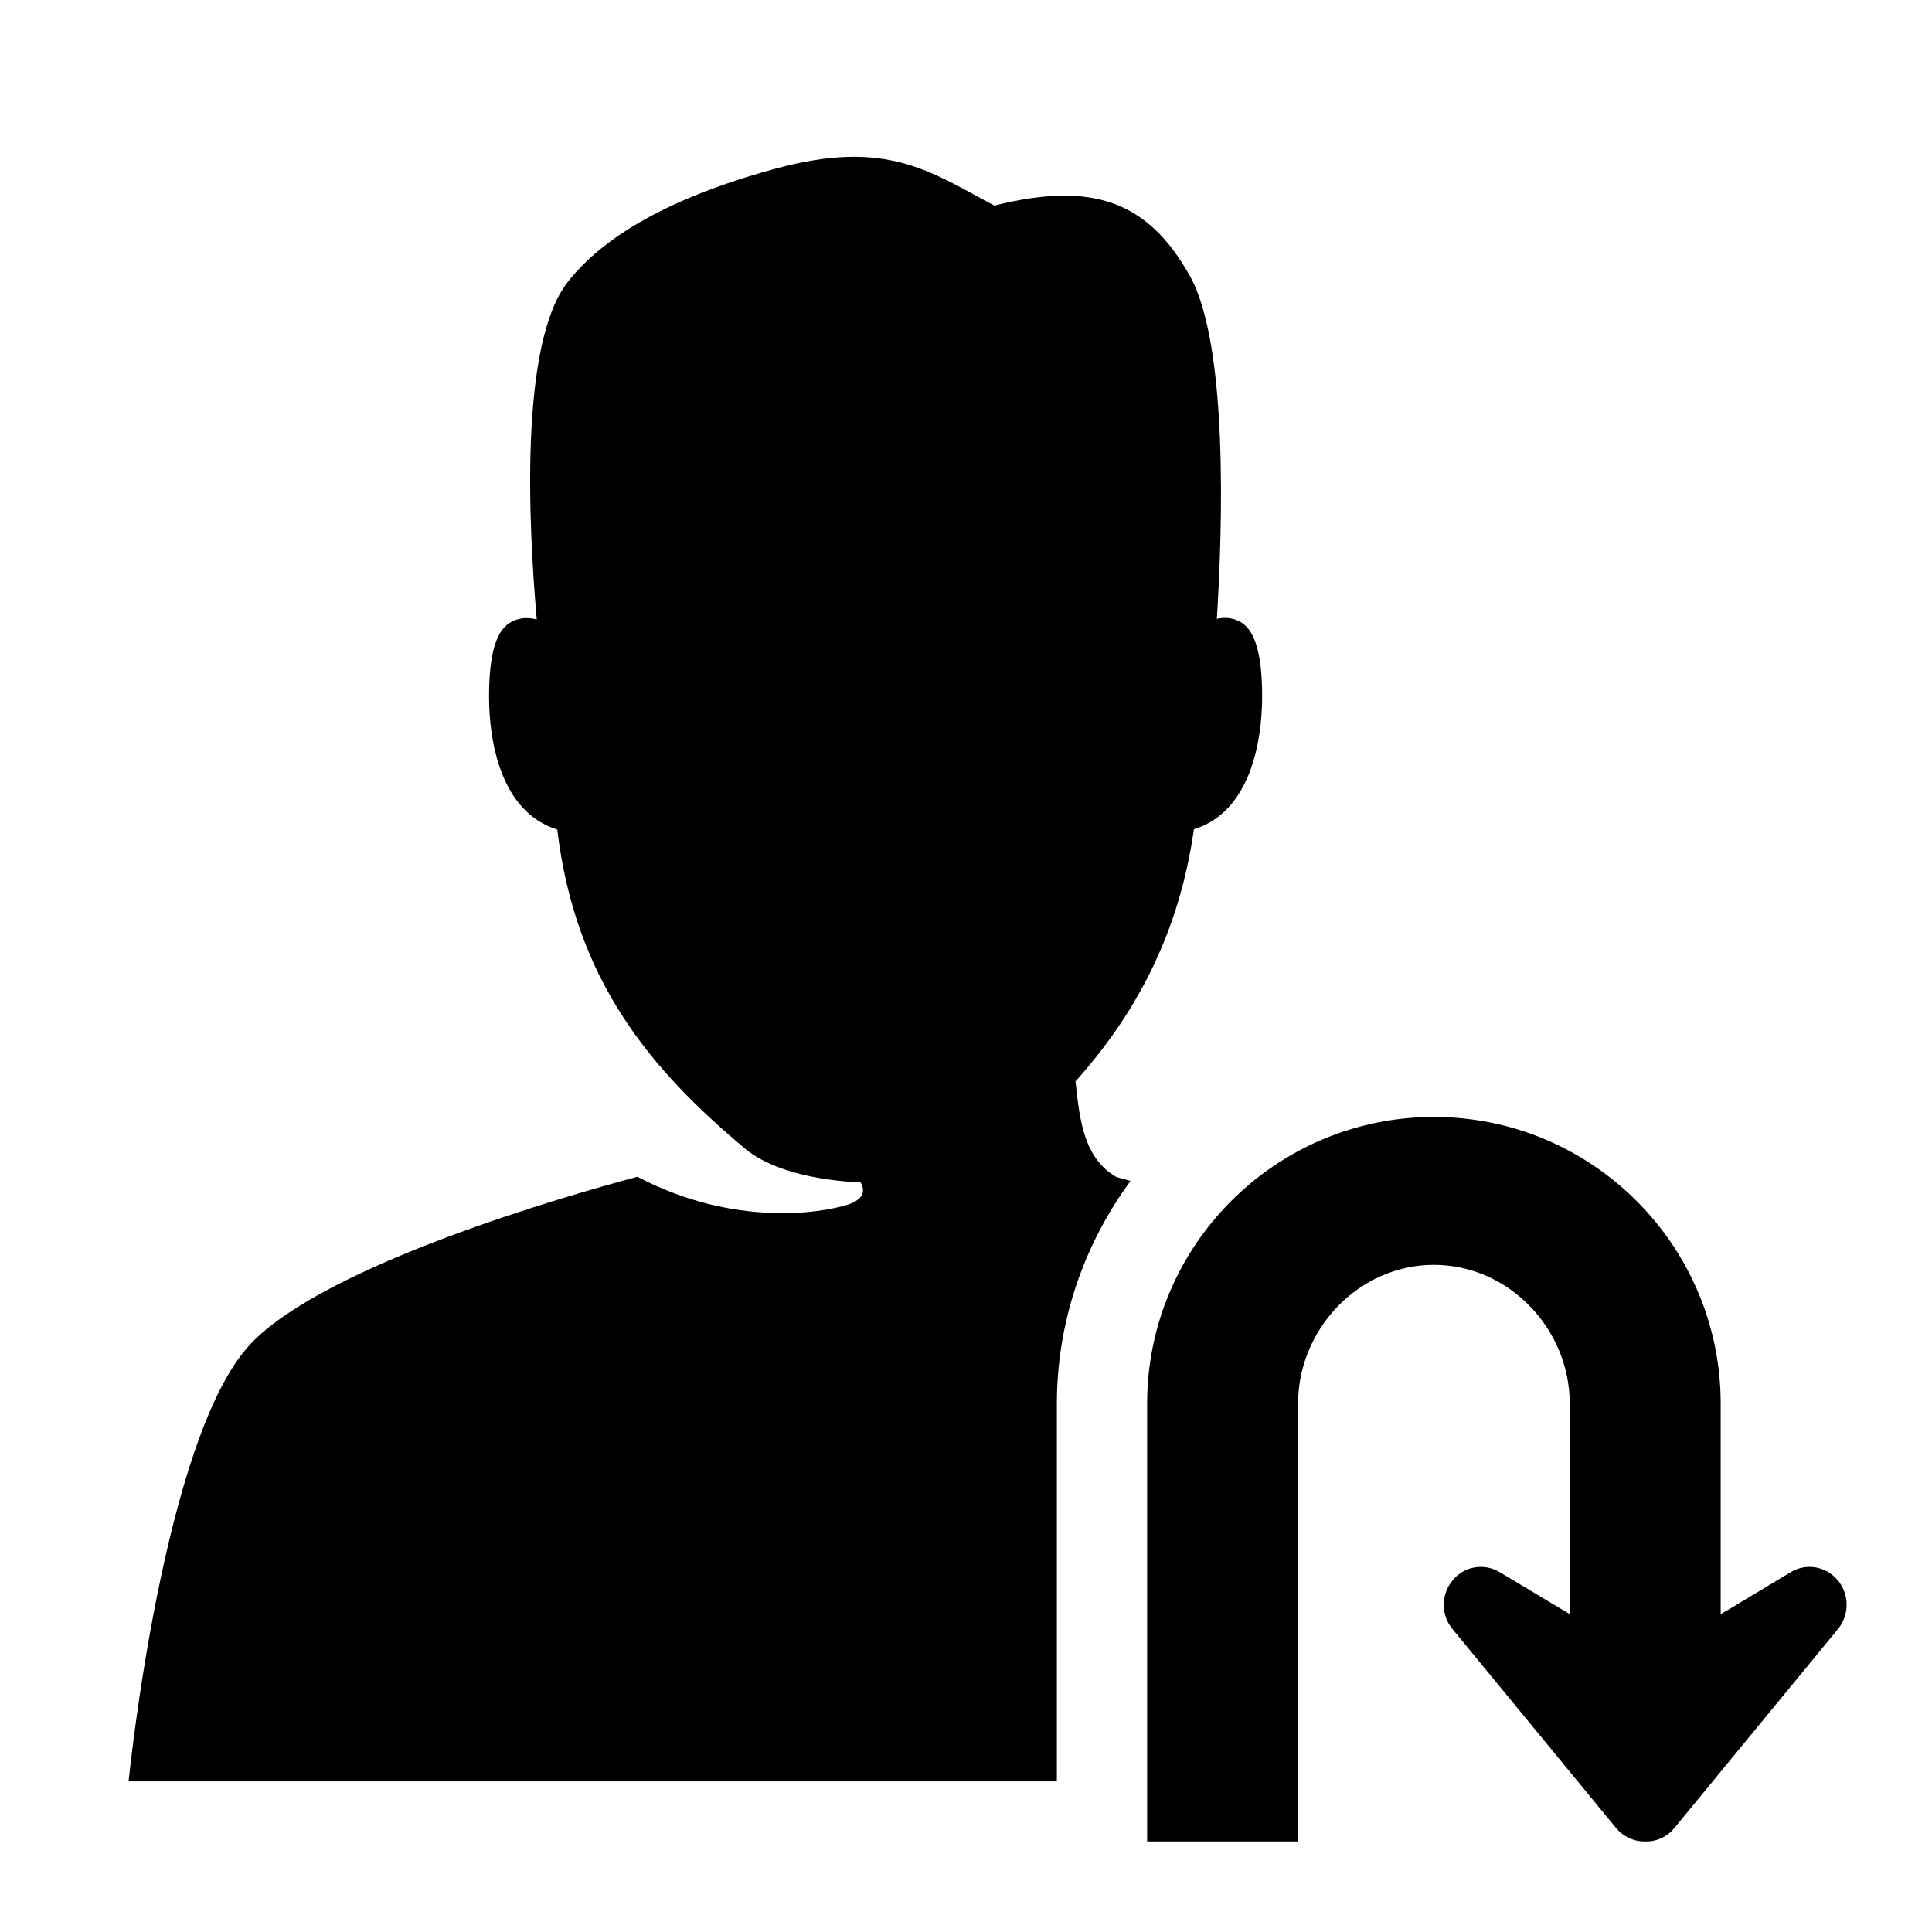 <?xml version="1.0" encoding="UTF-8"?><svg id="Laag_1" xmlns="http://www.w3.org/2000/svg" xmlns:xlink="http://www.w3.org/1999/xlink" viewBox="0 0 64 64"><defs><style>.cls-1{fill:none;}.cls-2{clip-path:url(#clippath);}.cls-3{clip-path:url(#clippath-1);}</style><clipPath id="clippath"><rect class="cls-1" width="64" height="64"/></clipPath><clipPath id="clippath-1"><rect class="cls-1" width="64" height="64"/></clipPath></defs><g class="cls-2"><g class="cls-3"><path d="M60.88,52.35c-.39-.47-1.05-.58-1.56-.27-.02,.01-2.3,1.39-2.32,1.39v-6.97c0-5.24-4.26-9.5-9.5-9.5s-9.5,4.26-9.5,9.5v14.5h5v-14.5c0-2.48,2.02-4.6,4.5-4.6s4.5,2.12,4.5,4.6v6.97s-2.3-1.38-2.32-1.39c-.52-.31-1.18-.2-1.56,.27-.39,.47-.39,1.16,0,1.62l5.41,6.58c.24,.29,.6,.46,.97,.45,.37,.01,.73-.15,.97-.45l5.41-6.58c.39-.47,.39-1.15,0-1.62"/><path d="M35.62,35.83c1.97-2.2,3.43-4.85,3.93-8.36,1.88-.58,2.26-2.93,2.26-4.4s-.26-2.26-.78-2.5c-.25-.12-.5-.12-.72-.07,.19-3.05,.38-9.1-.9-11.37-1.39-2.48-3.24-3.13-6.47-2.32-2.12-1.12-3.56-2.23-7.26-1.22-2.58,.7-5.39,1.85-6.88,3.76-1.6,2.06-1.29,8.08-1.02,11.17-.24-.06-.52-.08-.8,.06-.53,.24-.78,1.04-.78,2.5s.38,3.82,2.26,4.4c.6,5.03,3.12,7.97,6.22,10.57,.82,.69,2.29,1.05,3.83,1.12,.14,.25,.14,.54-.41,.73-.92,.3-3.8,.73-6.91-.88-.03-.01-.04-.02-.07-.04-2.32,.62-10.32,2.91-12.81,5.53-2.91,3.06-4.05,14.5-4.05,14.5h30.75v-12.5c0-2.77,.92-5.32,2.44-7.39-.17-.05-.33-.09-.47-.13-1.06-.62-1.21-1.82-1.35-3.15"/></g></g></svg>
